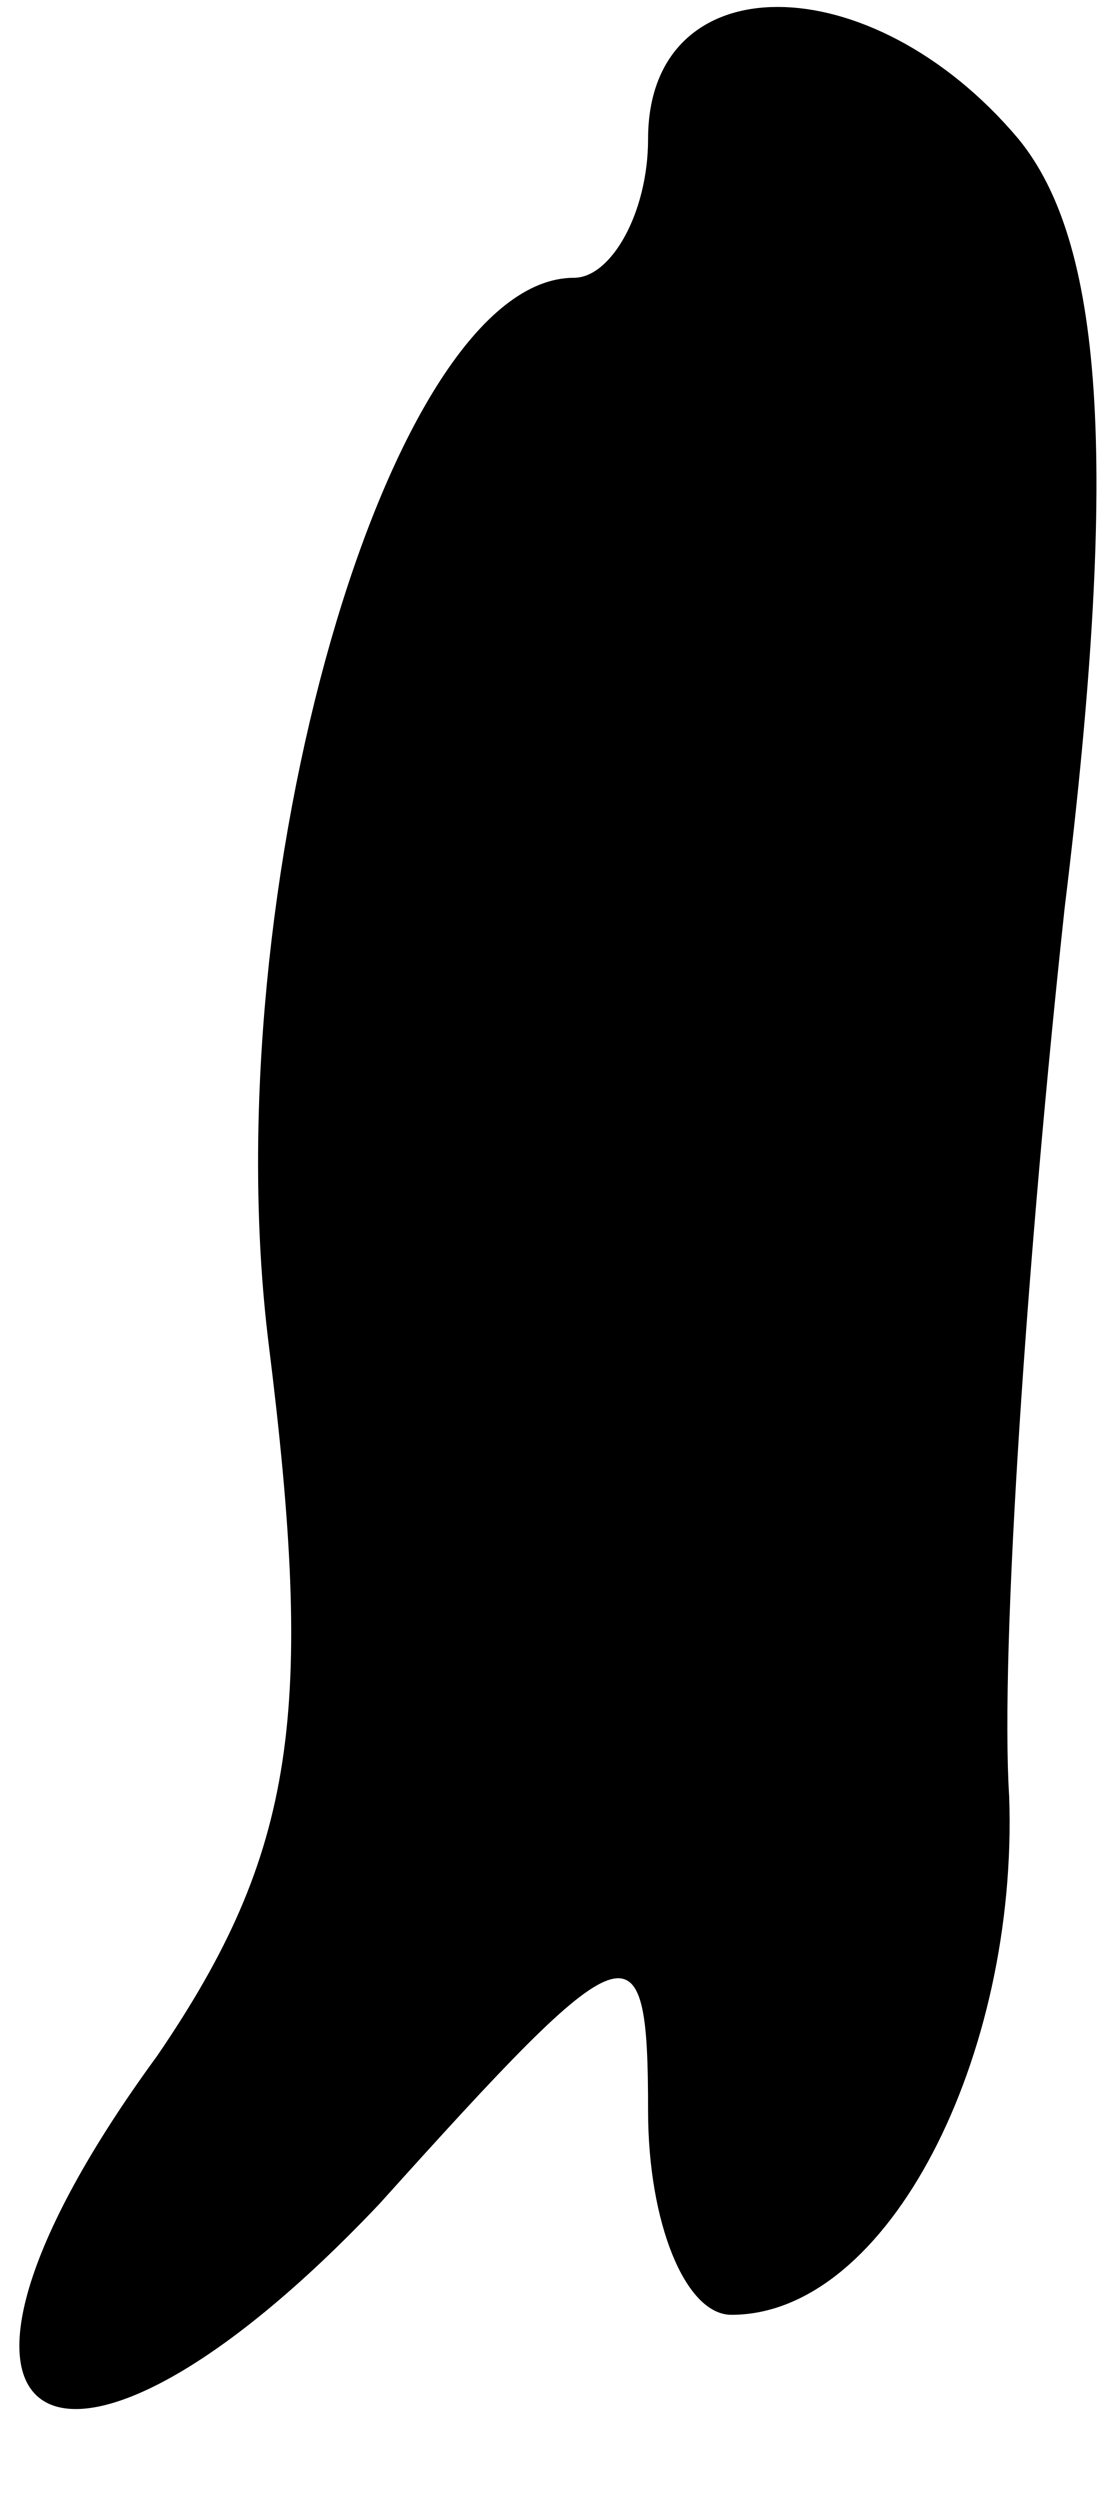 <?xml version="1.0" standalone="no"?>
<!DOCTYPE svg PUBLIC "-//W3C//DTD SVG 20010904//EN"
 "http://www.w3.org/TR/2001/REC-SVG-20010904/DTD/svg10.dtd">
<svg version="1.0" xmlns="http://www.w3.org/2000/svg"
 width="12pt" height="27pt" viewBox="0 0 12 27"
 preserveAspectRatio="xMidYMid meet">
<g transform="translate(0,27) scale(0.1,-0.1)"
fill="#000000" stroke="none">
<path fill="#000000" stroke="none" d="M70 255 c0 -8 -4 -15 -8 -15 -20 0 -39
-66 -33 -115 5 -40 3 -55 -12 -77 -30 -41 -11 -53 24 -16 27 30 29 31 29 10 0
-12 4 -22 9 -22 17 0 31 28 30 56 -1 16 2 59 6 96 6 49 4 72 -5 83 -16 19 -40
19 -40 0z"/>
</g>
</svg>
